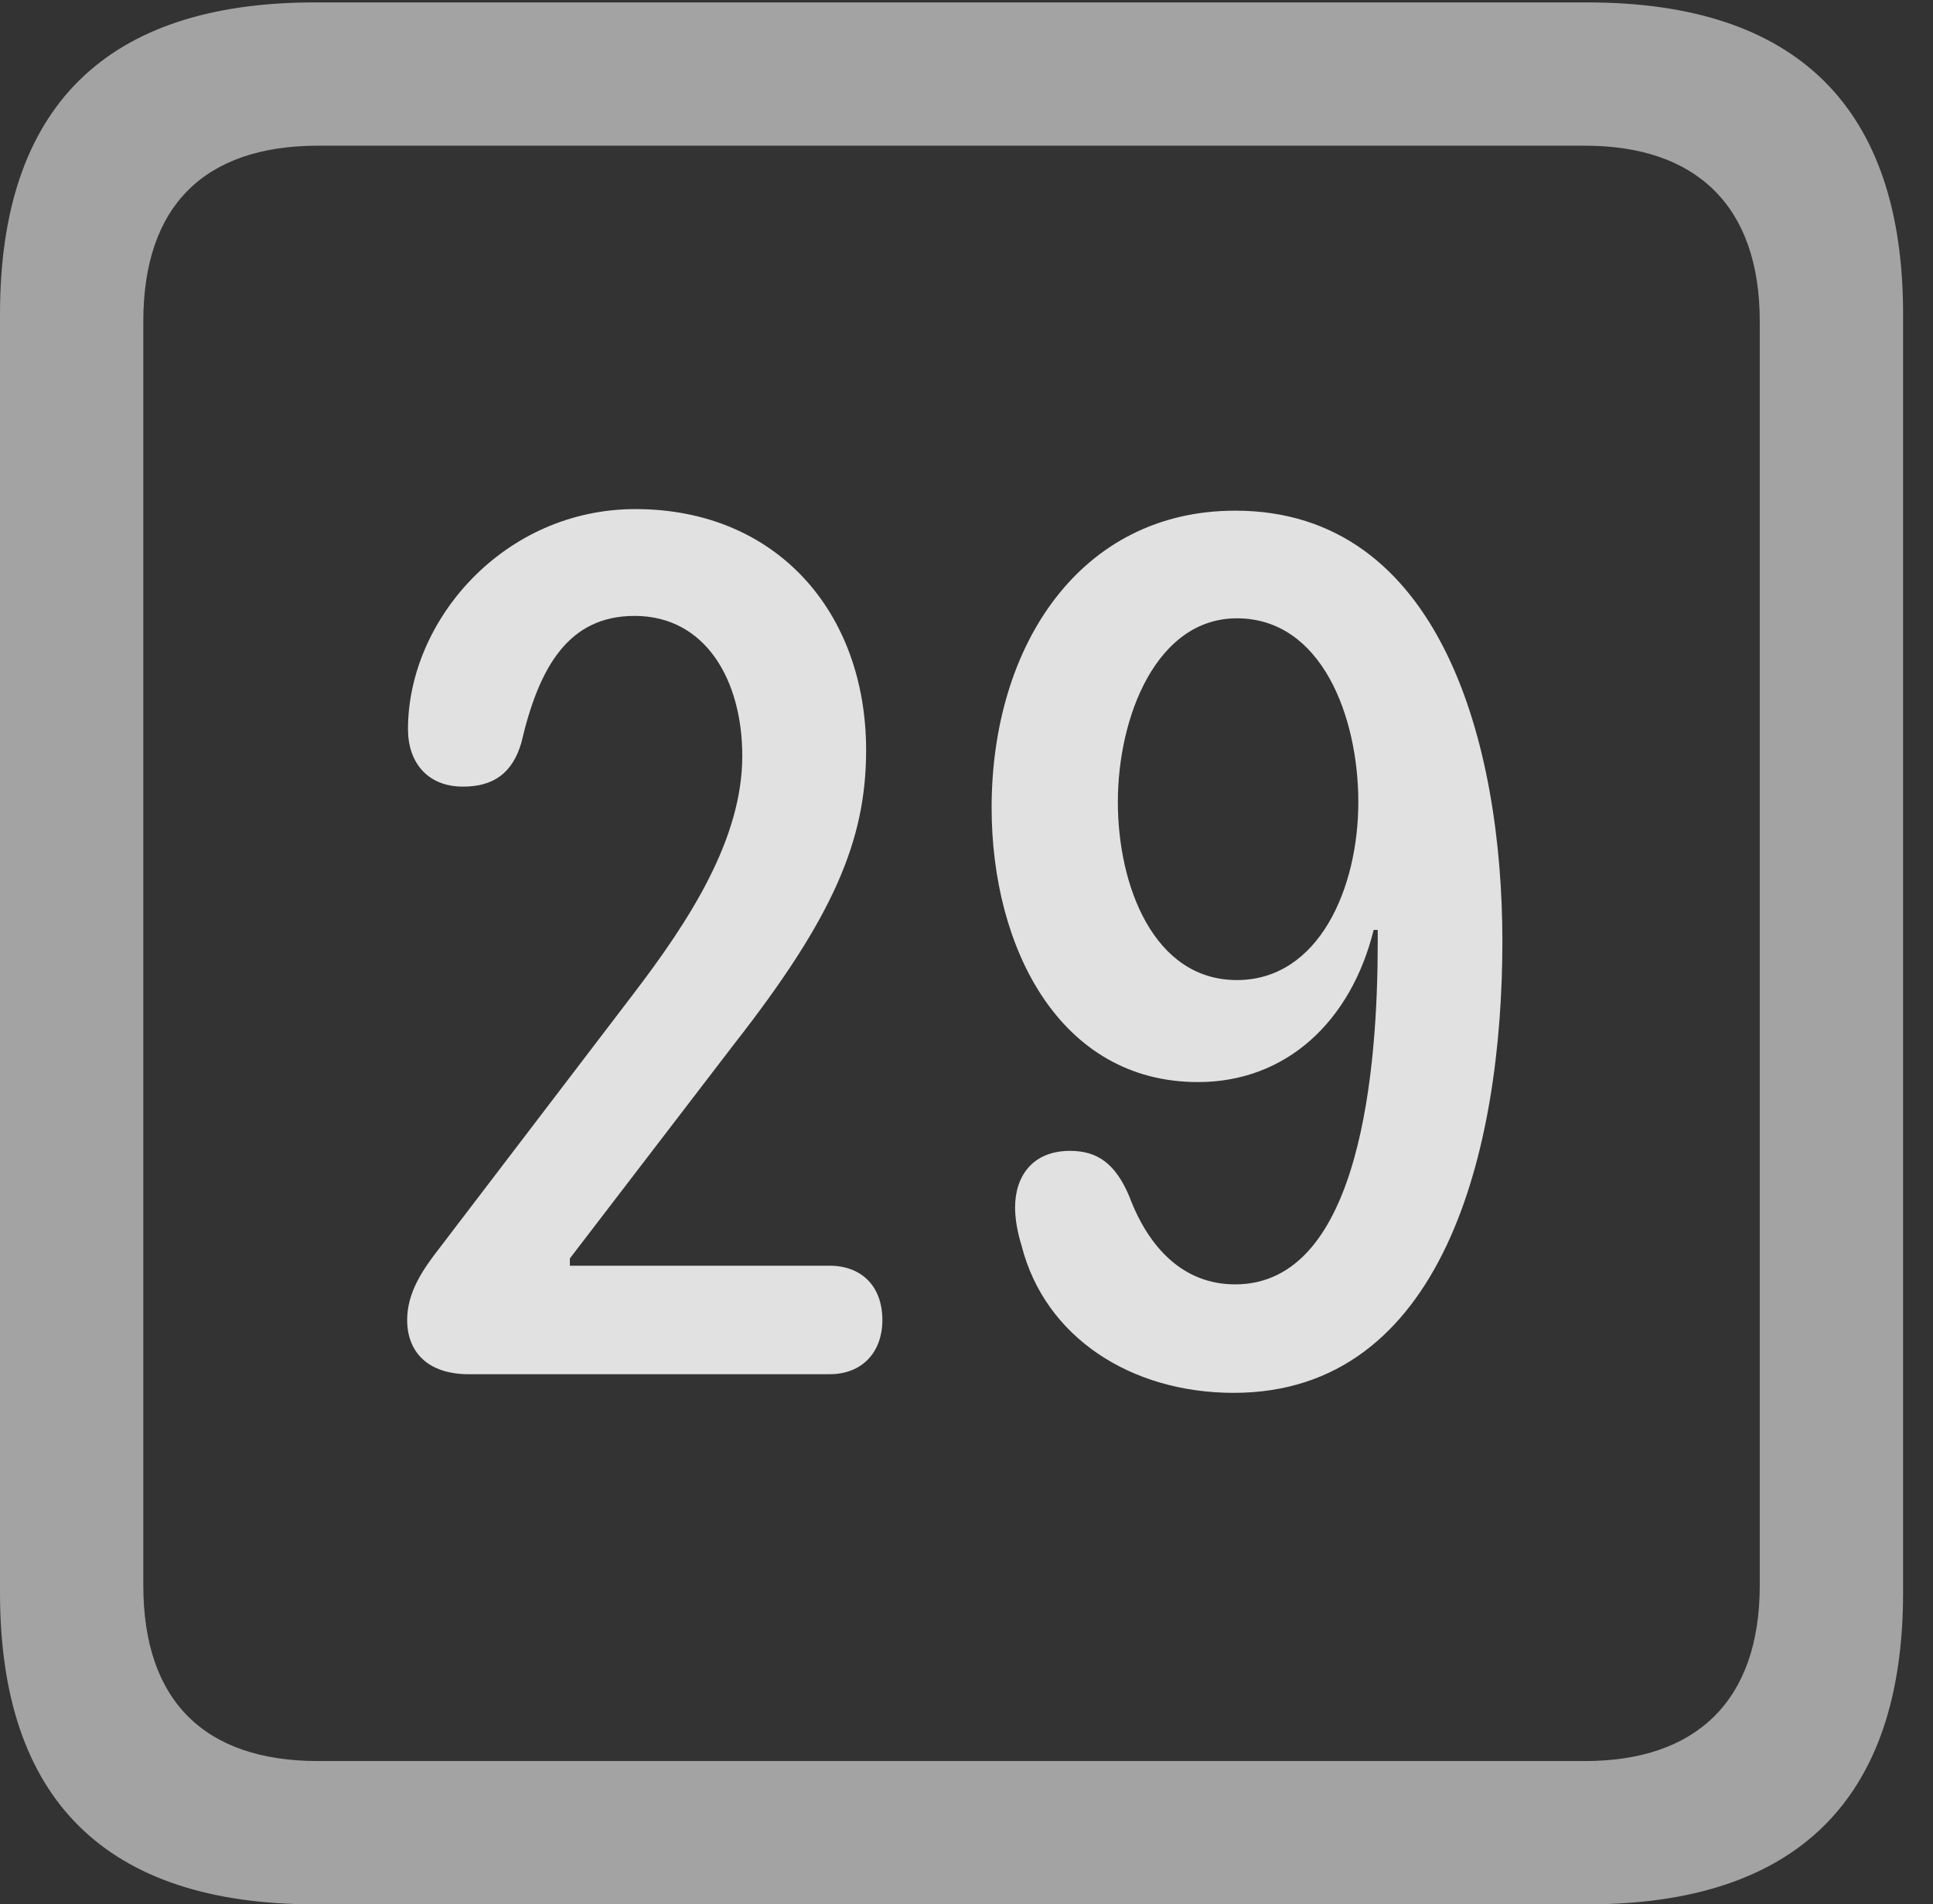 <?xml version="1.0" encoding="UTF-8"?>
<!--Generator: Apple Native CoreSVG 232.5-->
<!DOCTYPE svg
PUBLIC "-//W3C//DTD SVG 1.1//EN"
       "http://www.w3.org/Graphics/SVG/1.1/DTD/svg11.dtd">
<svg version="1.1" xmlns="http://www.w3.org/2000/svg" xmlns:xlink="http://www.w3.org/1999/xlink" width="23.32" height="22.979">
 <rect width="100%" height="100%" fill="#333333" stroke="none"/>
 <g>
  <rect height="22.979" opacity="0" width="23.32" x="0" y="0"/>
  <path d="M3.799 22.979L19.15 22.979C21.68 22.979 22.959 21.709 22.959 19.219L22.959 3.789C22.959 1.299 21.68 0.029 19.15 0.029L3.799 0.029C1.279 0.029 0 1.289 0 3.789L0 19.219C0 21.719 1.279 22.979 3.799 22.979ZM3.838 21.25C2.471 21.25 1.729 20.527 1.729 19.131L1.729 3.877C1.729 2.48 2.471 1.758 3.838 1.758L19.121 1.758C20.459 1.758 21.23 2.48 21.23 3.877L21.23 19.131C21.23 20.527 20.459 21.25 19.121 21.25Z" fill="#ffffff" fill-opacity="0.55"/>
  <path d="M5.654 16.582L10.01 16.582C10.4 16.582 10.645 16.318 10.645 15.928C10.645 15.518 10.391 15.273 10.01 15.273L6.875 15.273L6.875 15.185L8.857 12.598C10.049 11.074 10.449 10.146 10.449 9.053C10.449 7.383 9.365 6.143 7.666 6.143C6.084 6.143 4.922 7.48 4.922 8.799C4.922 9.199 5.156 9.492 5.586 9.492C5.957 9.492 6.182 9.326 6.289 8.965C6.504 8.037 6.865 7.432 7.656 7.432C8.516 7.432 8.955 8.213 8.955 9.121C8.955 10.117 8.33 11.094 7.627 12.012L5.303 15.059C5.098 15.322 4.912 15.596 4.912 15.928C4.912 16.309 5.156 16.582 5.654 16.582ZM14.453 13.057C15.518 13.057 16.299 12.324 16.572 11.221L16.621 11.221C16.621 11.27 16.621 11.328 16.621 11.377C16.621 12.852 16.426 15.498 14.902 15.498C14.277 15.498 13.857 15.059 13.623 14.434C13.457 14.043 13.242 13.887 12.91 13.887C12.451 13.887 12.246 14.199 12.246 14.57C12.246 14.707 12.275 14.873 12.324 15.029C12.607 16.143 13.652 16.807 14.883 16.807C17.412 16.807 18.125 13.877 18.125 11.357C18.125 8.984 17.383 6.162 14.902 6.162C13.037 6.162 11.963 7.783 11.963 9.746C11.963 11.435 12.783 13.057 14.453 13.057ZM14.922 11.826C13.916 11.826 13.486 10.684 13.486 9.678C13.486 8.643 13.955 7.461 14.922 7.461C15.947 7.461 16.387 8.652 16.387 9.678C16.387 10.723 15.908 11.826 14.922 11.826Z" fill="#ffffff" fill-opacity="0.85"/>
 </g>
</svg>
